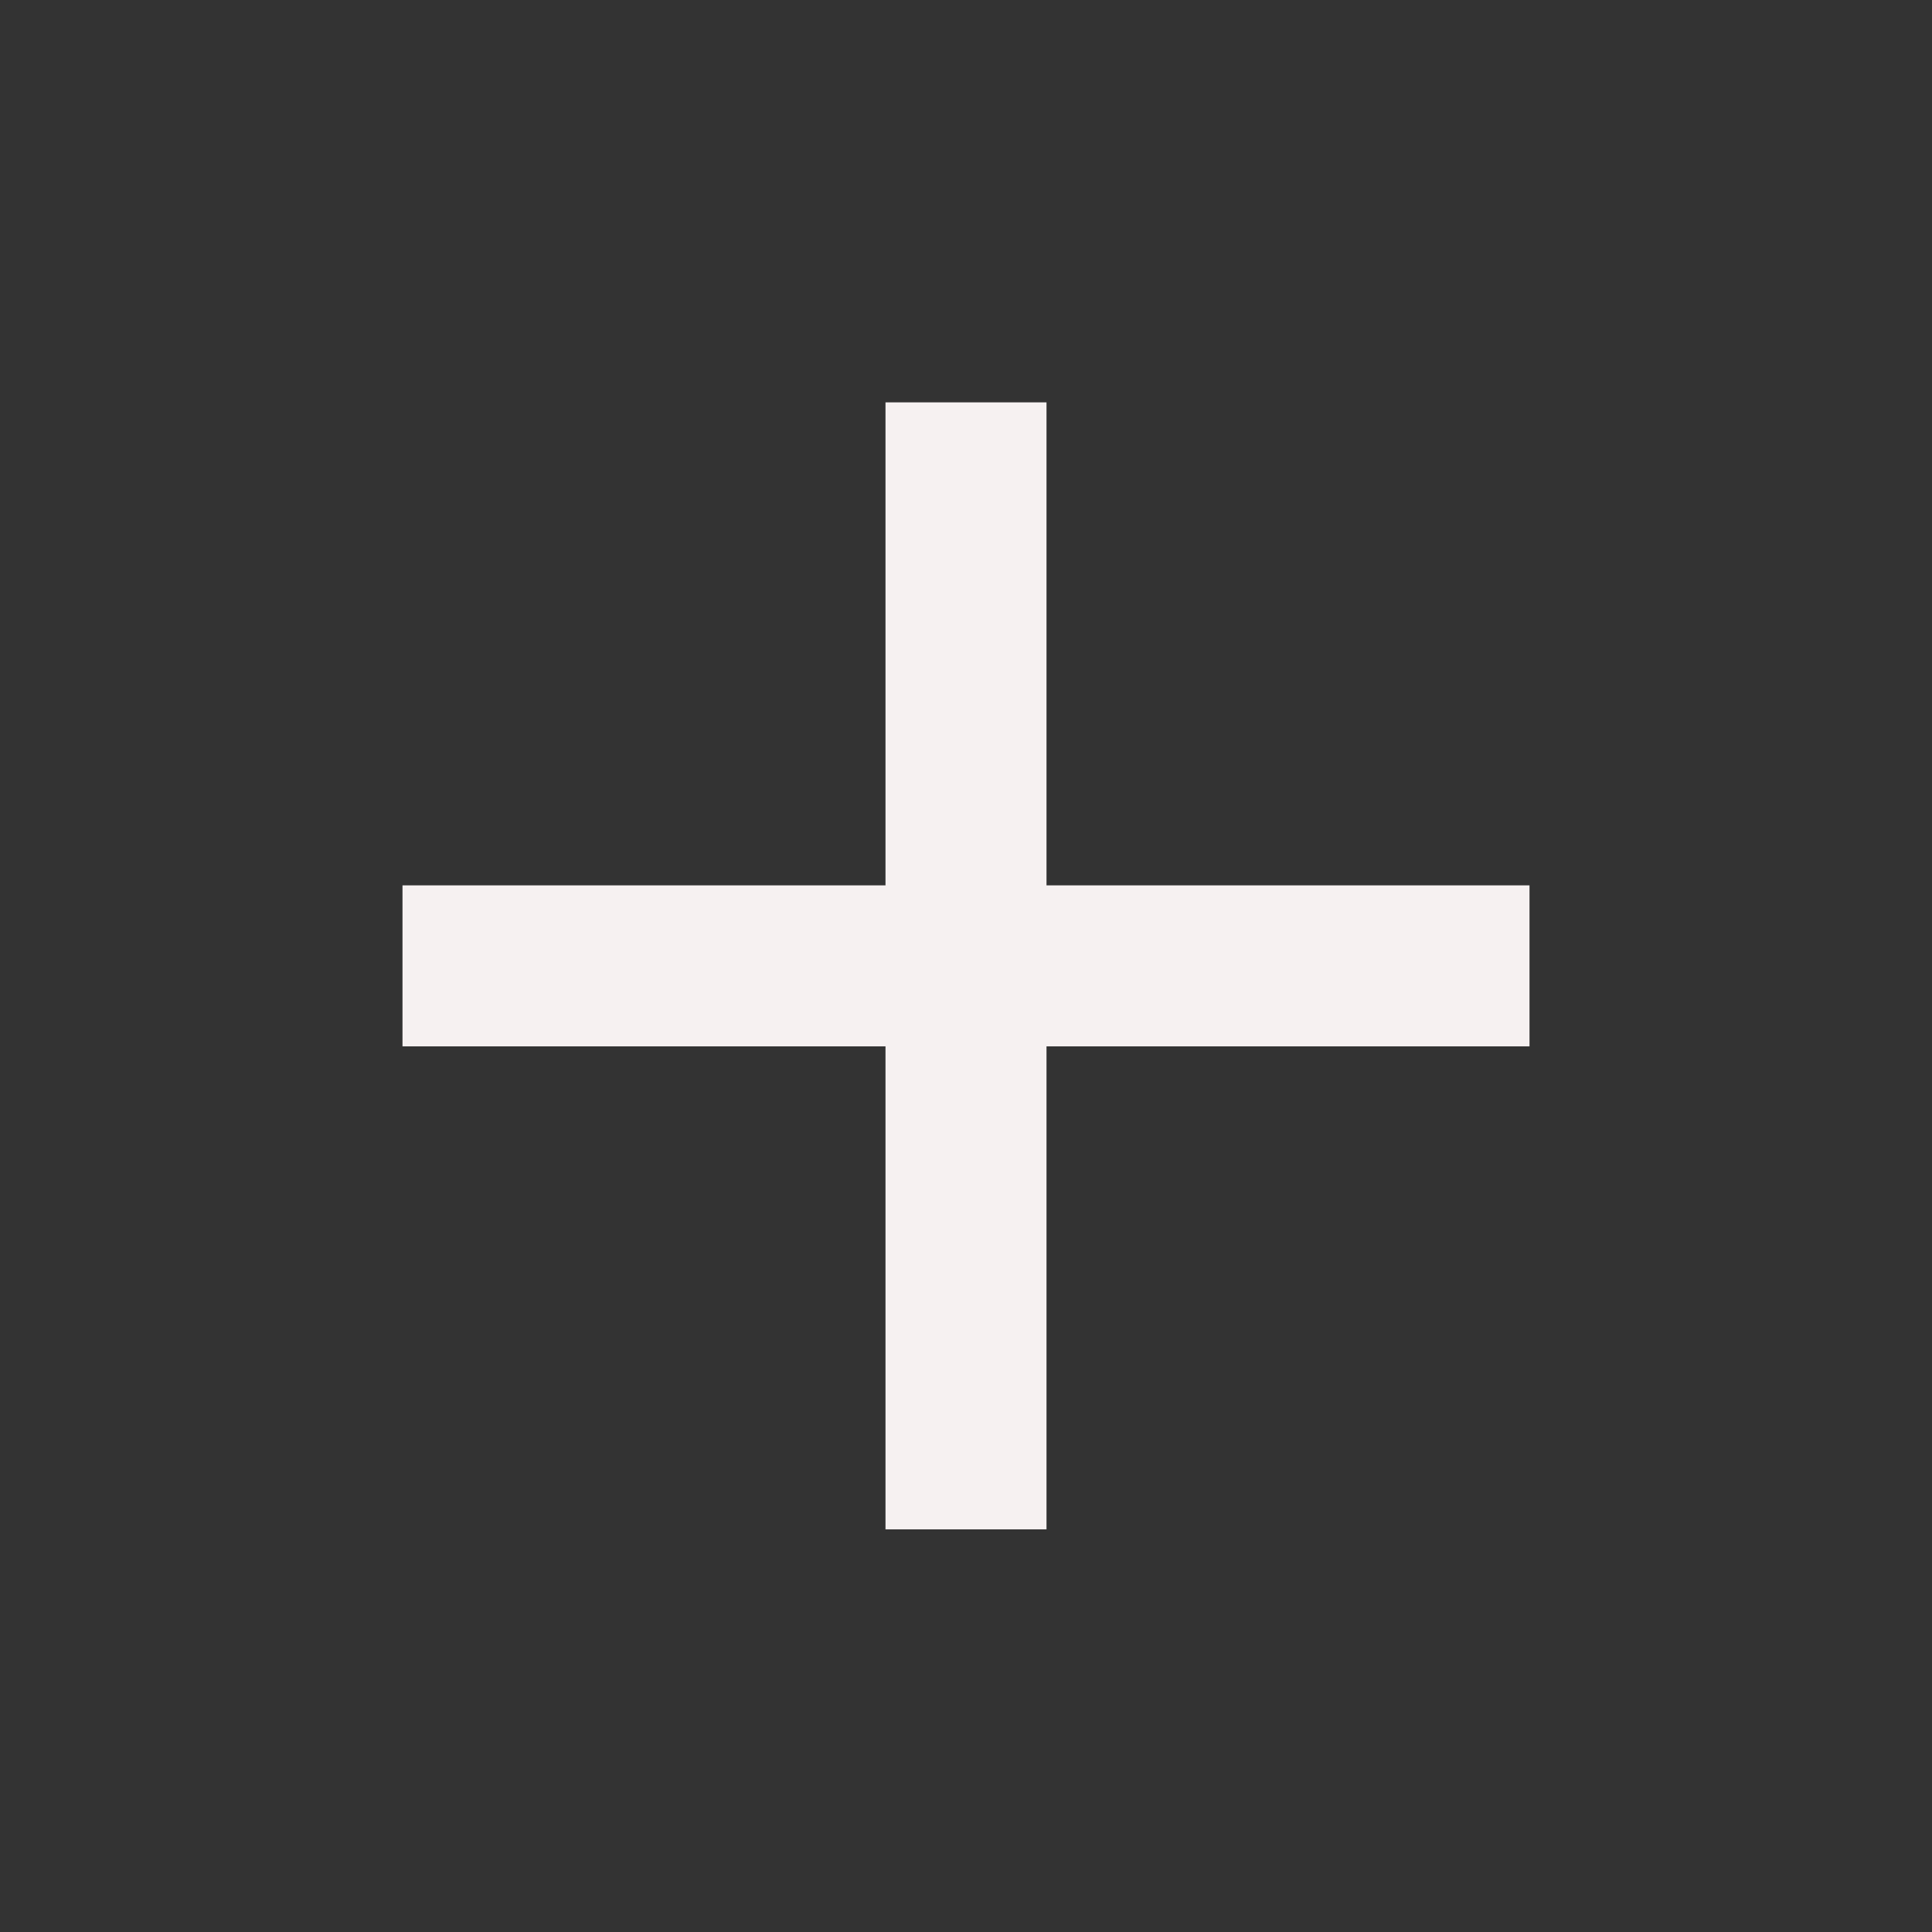 <svg width="27" height="27" viewBox="0 0 27 27" fill="none" xmlns="http://www.w3.org/2000/svg">
<rect x="0" y="0" width="27" height="27" fill="#333333" stroke="none"/>
<path d="M21.375 14.623H14.625V21.373H12.375V14.623H5.625V12.373H12.375V5.623H14.625V12.373H21.375V14.623Z" fill="#F6F1F1"/>
</svg>
